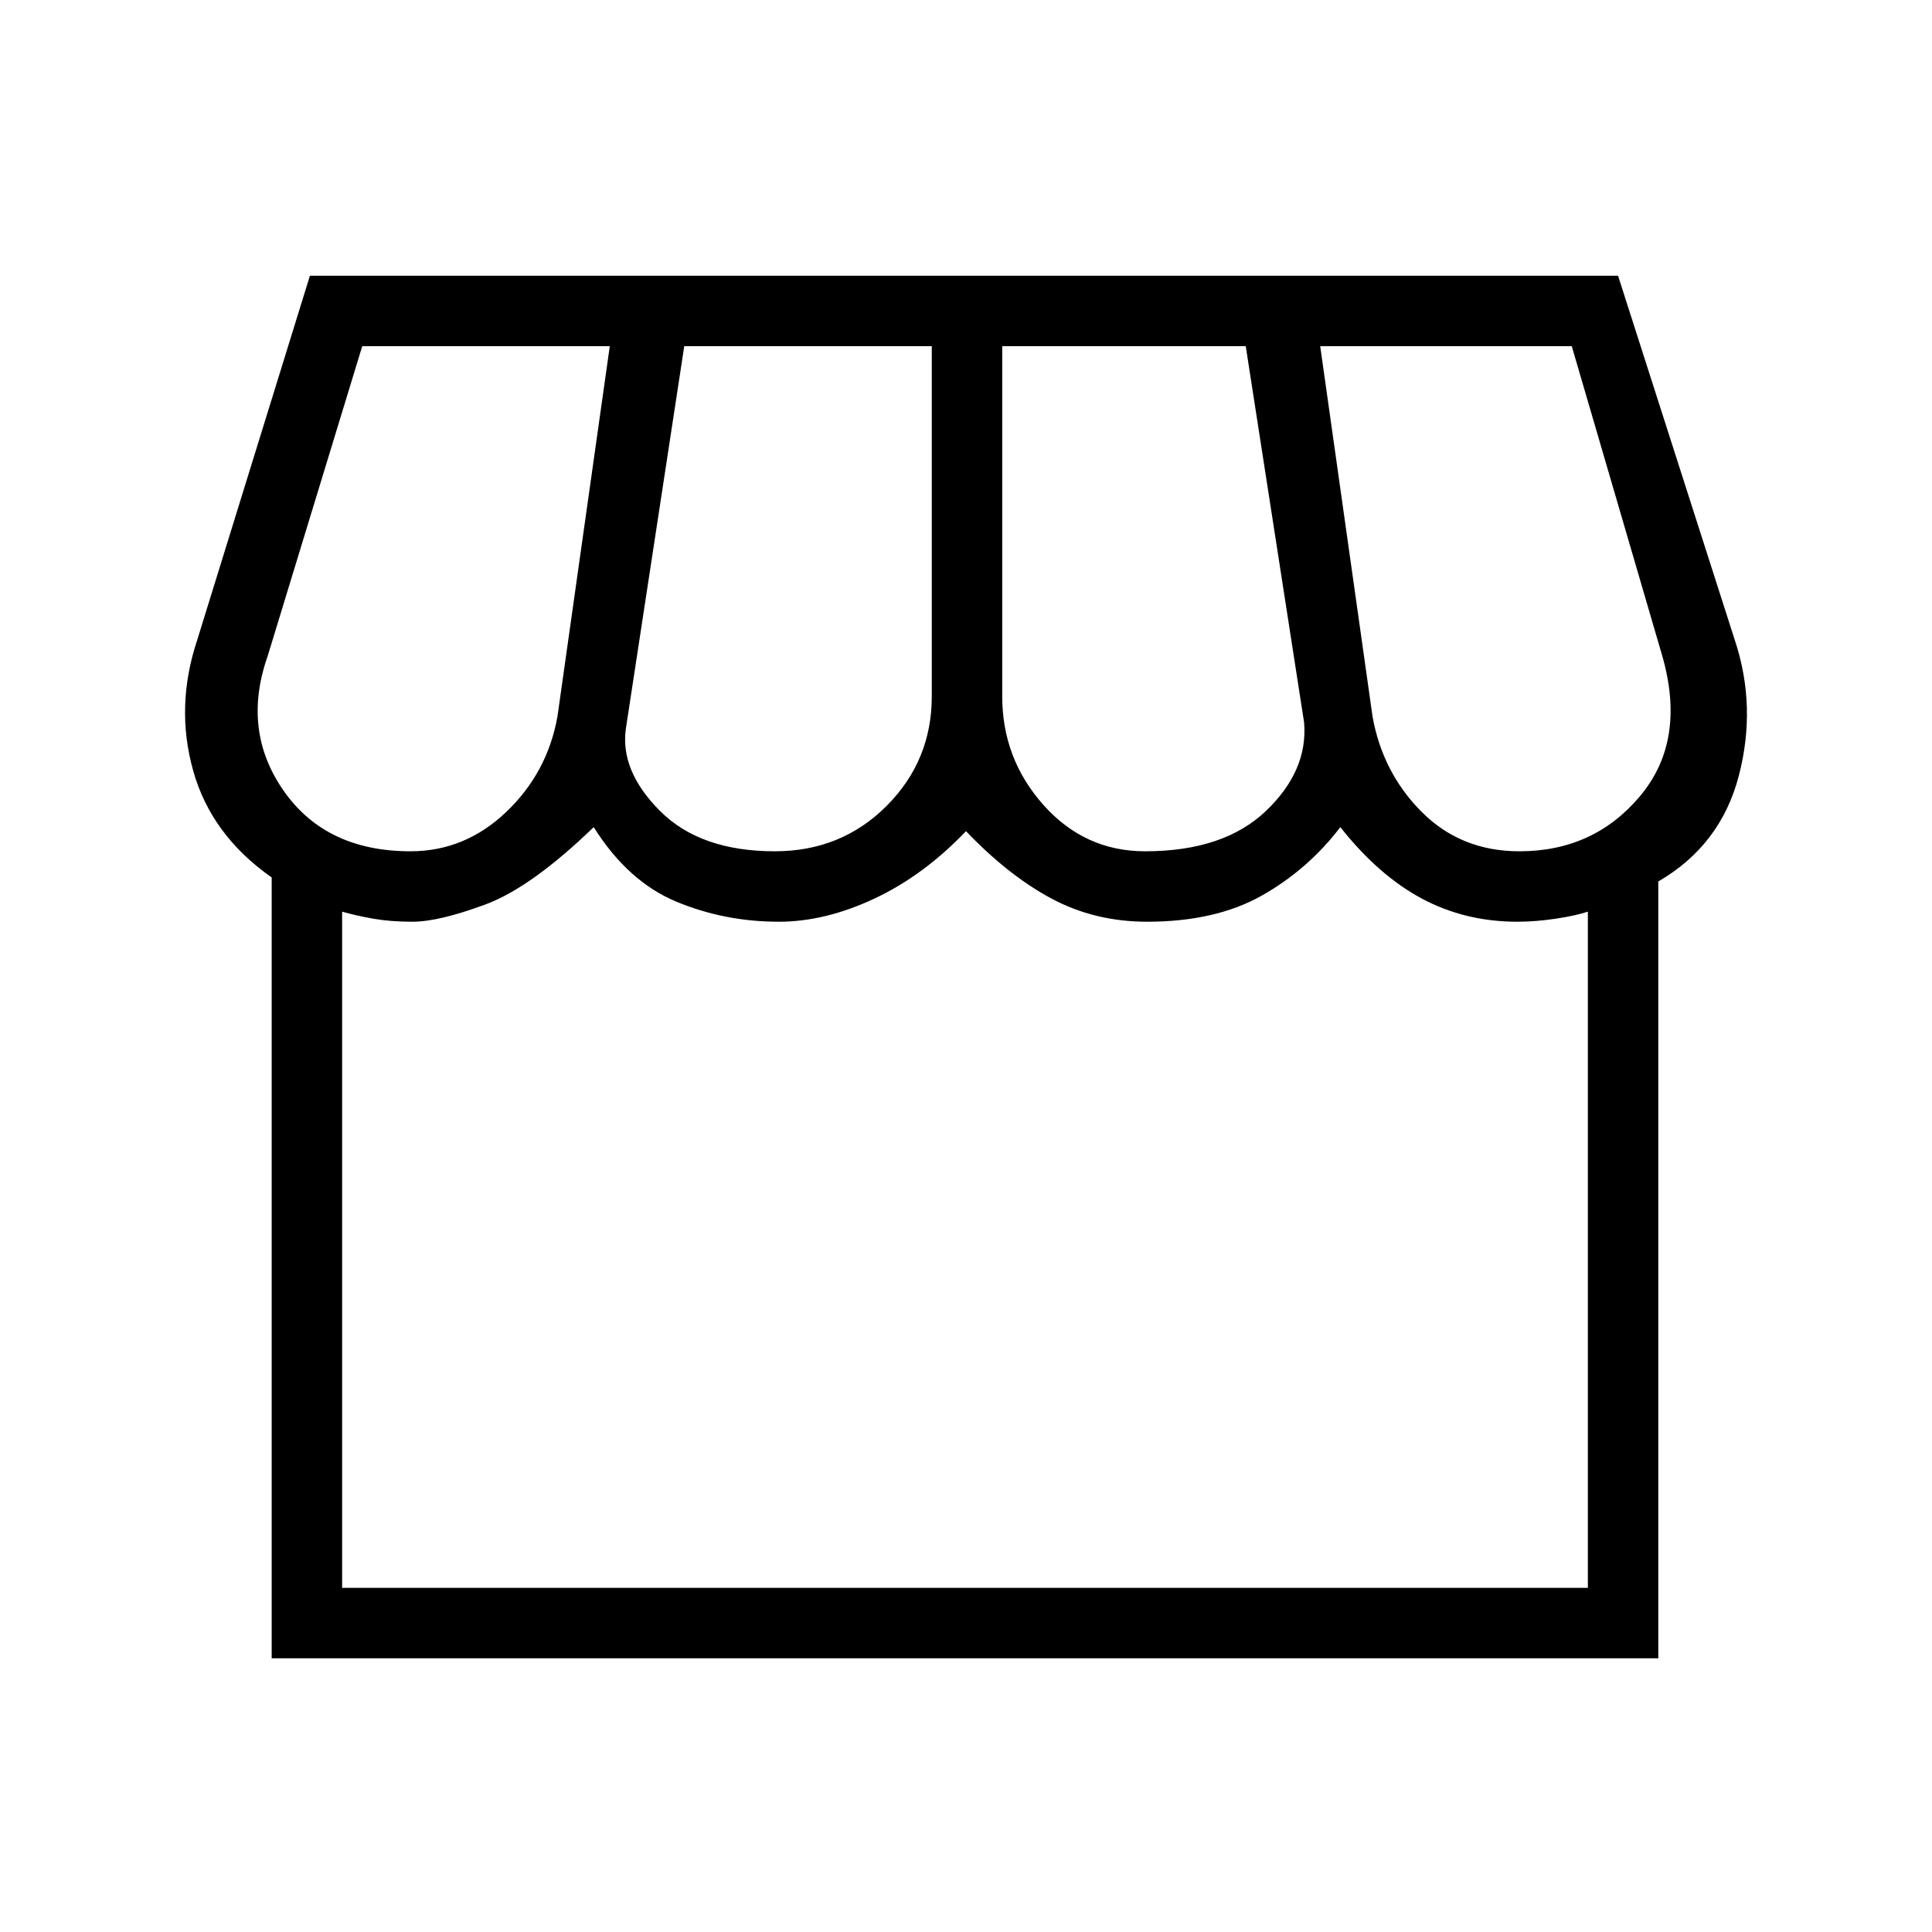 <svg xmlns="http://www.w3.org/2000/svg" height="48" viewBox="0 -960 960 960" width="48"><path d="M824-522v386H135v-388q-30-21-39-53t2-65l56-181h650l58 181q11 33 2 67.5T824-522Zm-255-15q39 0 60-20t19-44l-29-187H498v174q0 31 20.5 54t50.5 23Zm-184 0q33 0 55.5-22.5T463-614v-174H340l-29 190q-3 21 17 41t57 20Zm-181 0q27 0 47.5-19.5T277-604l26-184H180l-47 154q-13 37 8 67t63 30Zm551 0q37 0 60-27.5t11-69.5l-45-154H656l26 184q5 28 24.5 47.5T755-537ZM170-171h619v-336q-6 2-16 3.5t-19 1.5q-26 0-47.5-11.5T666-549q-16 21-39 34t-57 13q-26 0-47.5-11.5T480-547q-21 22-45.5 33.5T387-502q-27 0-51-10t-41-37q-31 30-54 38.5t-36 8.5q-11 0-19.5-1.5T170-507v336Zm587 0H201.5 757q3 0 0 0Z"/></svg>
